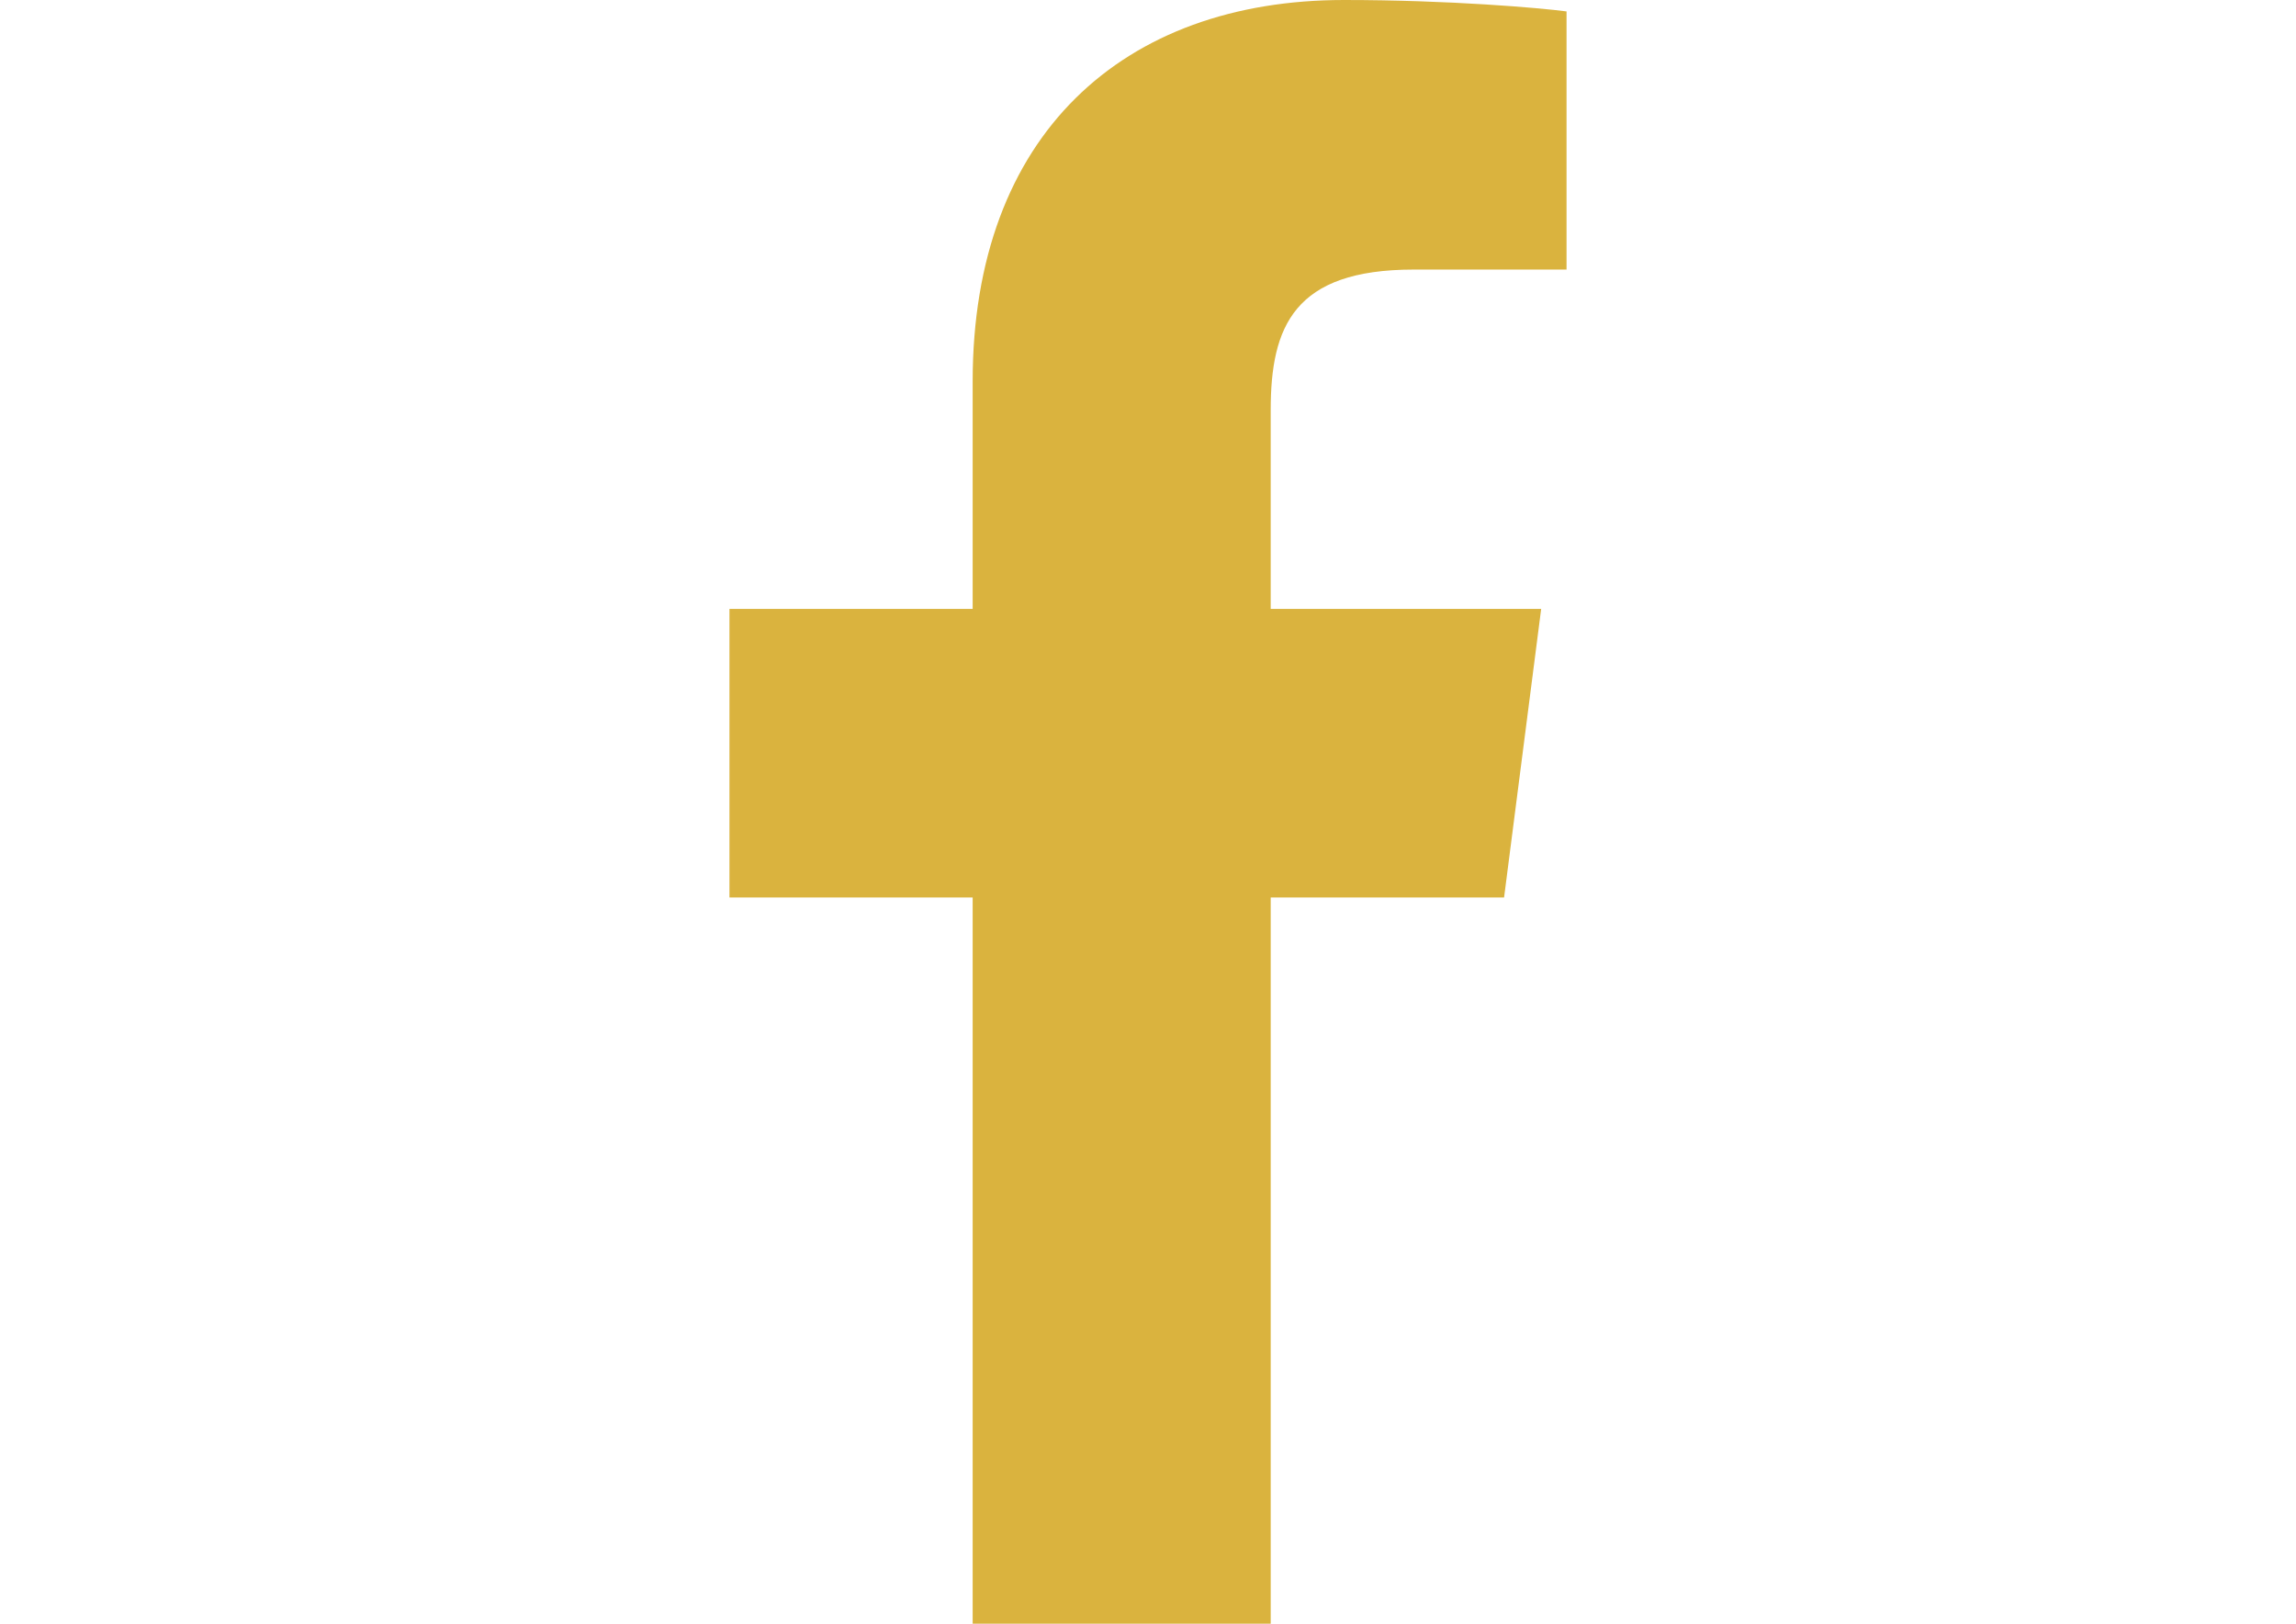 <?xml version="1.0" encoding="utf-8"?>
<!-- Generator: Adobe Illustrator 15.0.0, SVG Export Plug-In . SVG Version: 6.00 Build 0)  -->
<!DOCTYPE svg PUBLIC "-//W3C//DTD SVG 1.1//EN" "http://www.w3.org/Graphics/SVG/1.1/DTD/svg11.dtd">
<svg version="1.1" id="Calque_1" xmlns="http://www.w3.org/2000/svg" xmlns:xlink="http://www.w3.org/1999/xlink" x="0px" y="0px"
	 width="841.891px" height="595.281px" viewBox="0 0 841.891 595.281" enable-background="new 0 0 841.891 595.281"
	 xml:space="preserve">
<path fill="#DAB33E" d="M356.65,595.281V329.032h-89.176V223.23h89.176v-83.362C356.65,49.297,411.992,0,492.798,0
	c38.716,0,71.968,2.907,81.618,4.186v94.641h-56.04c-43.948,0-52.436,20.928-52.436,51.506v72.898h99.175l-13.604,105.802H465.94
	v266.249"/>
</svg>
